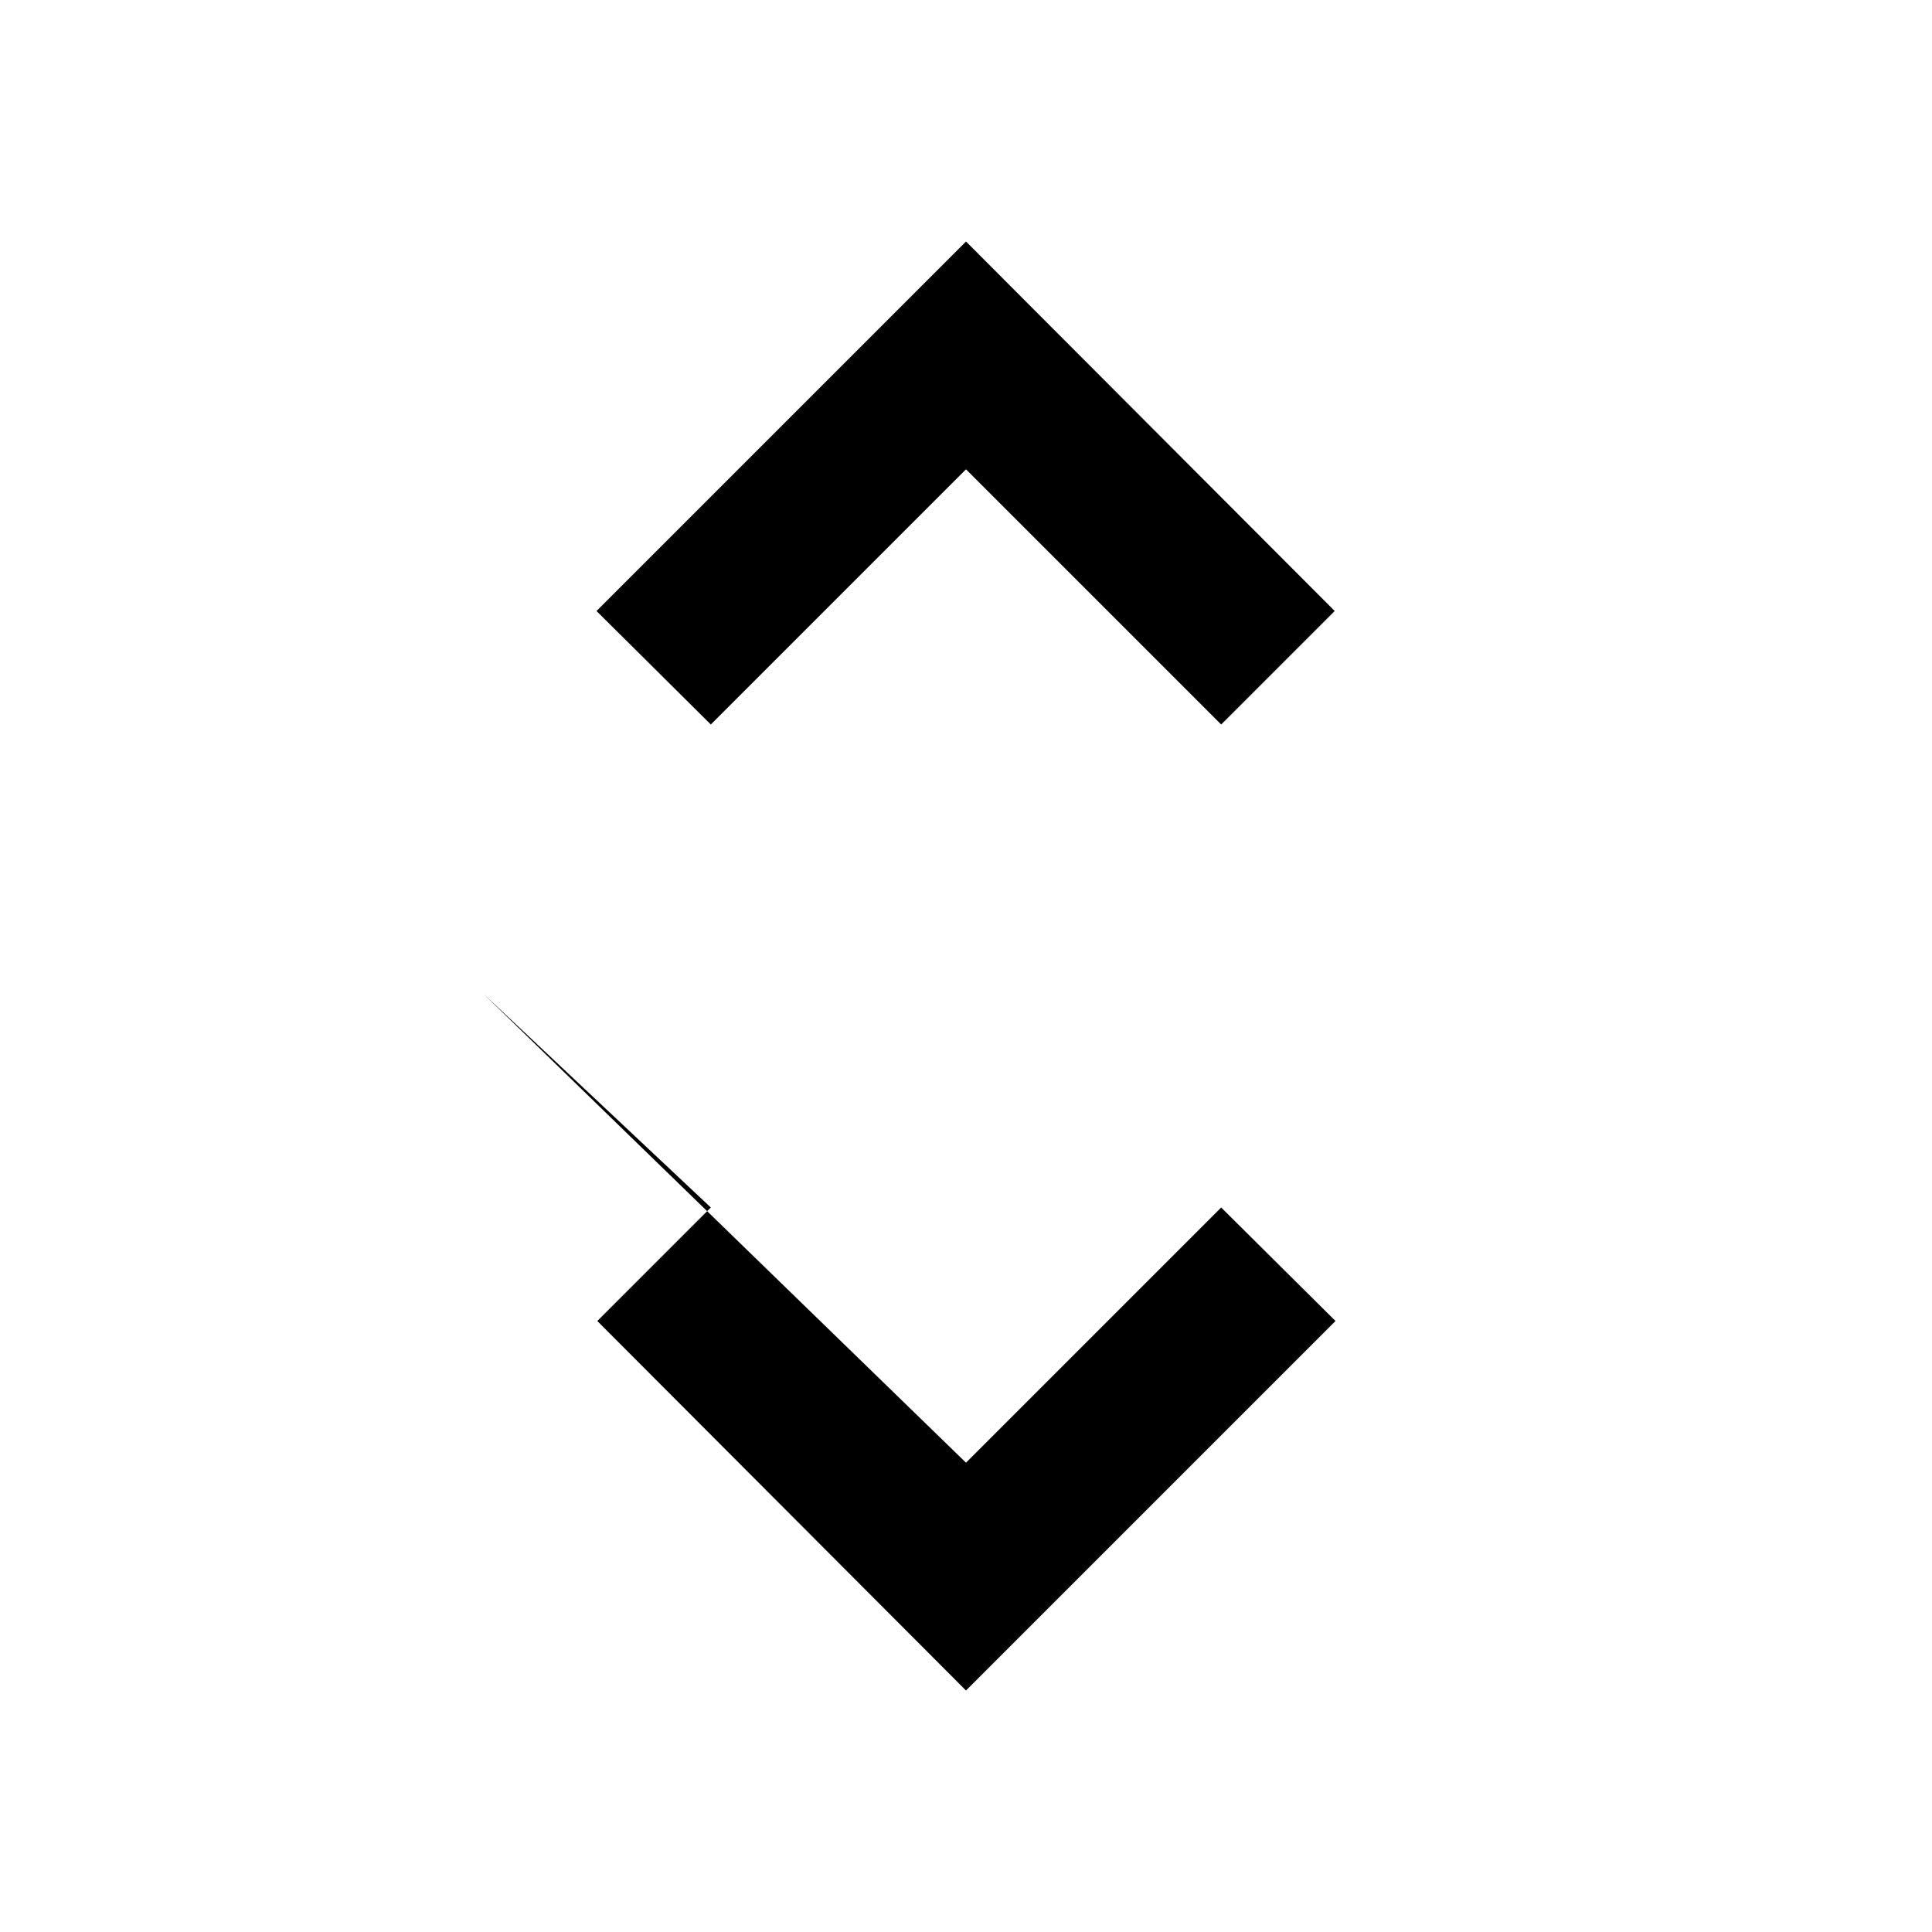 <svg xmlns="http://www.w3.org/2000/svg" viewBox="0 0 24 24">
  <path d="M12 5.83L15.17 9l1.41-1.41L12 3 7.41 7.59 8.83 9 12 5.83z" stroke="none" />
  <path d="M6 12.34L8.83 15l-1.41 1.41L12 21l4.59-4.59L15.17 15 12 18.17z" stroke="none" />
</svg>
